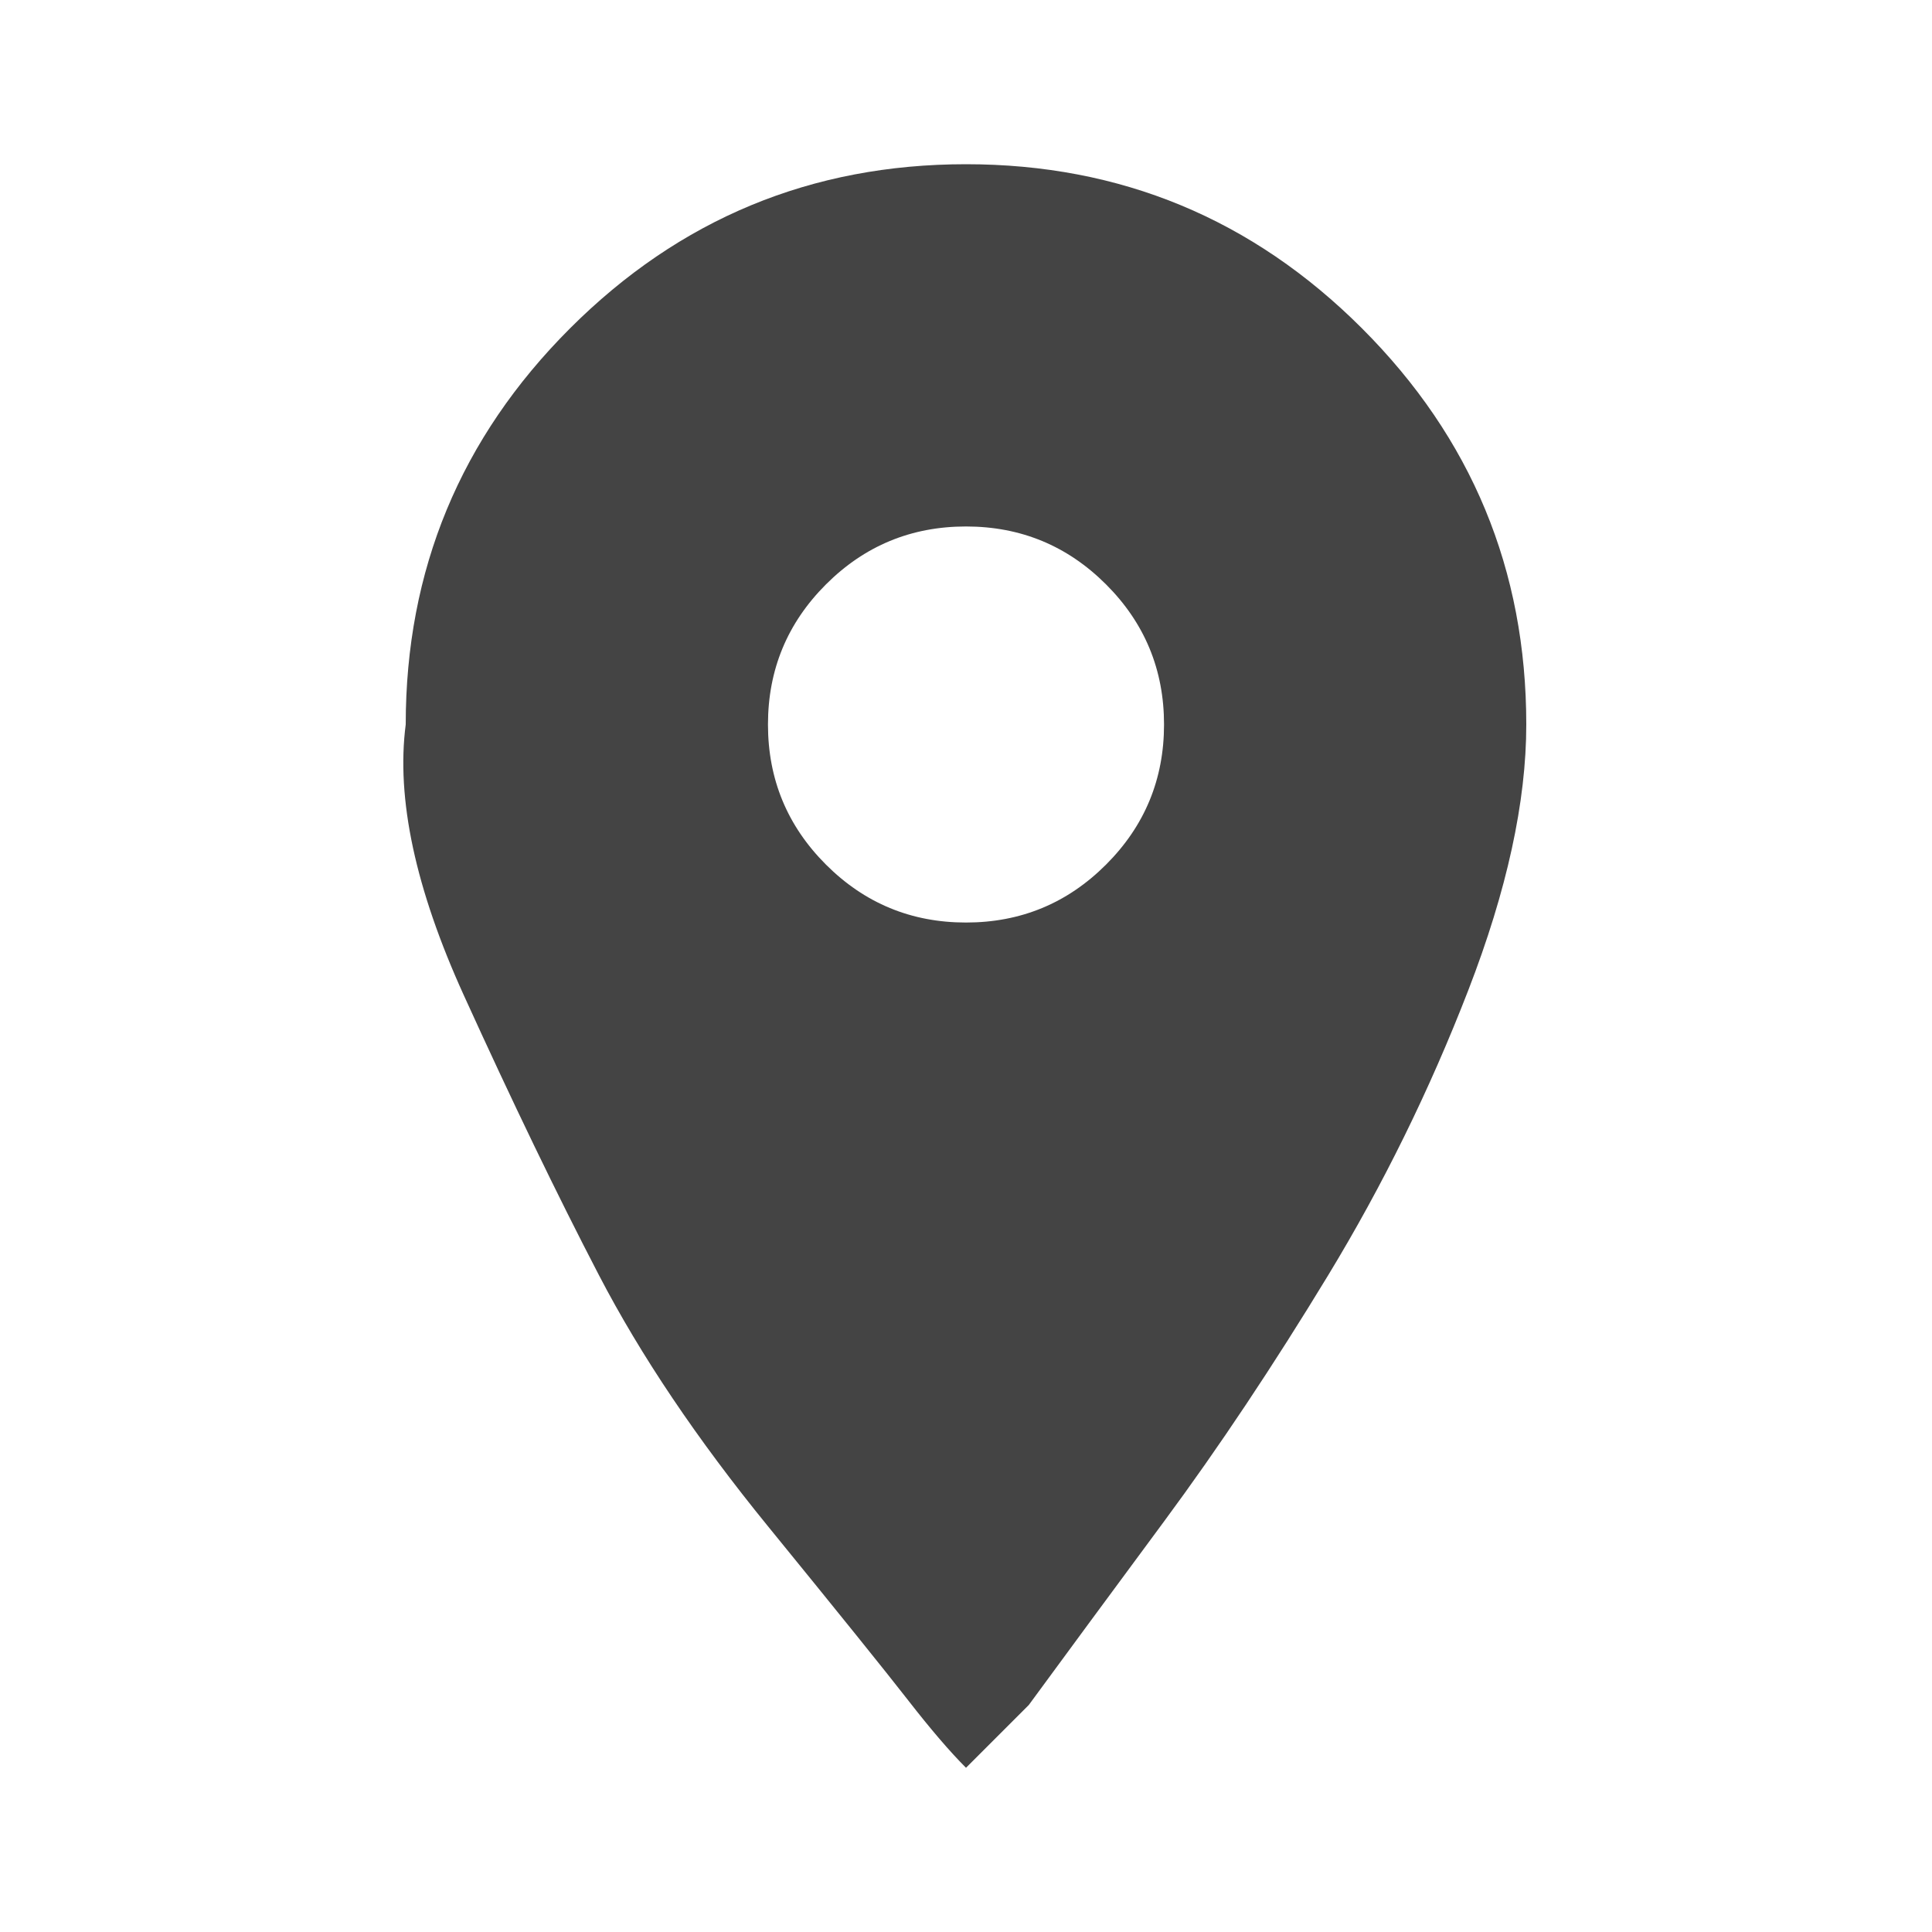 <?xml version="1.0"?><svg xmlns="http://www.w3.org/2000/svg" width="40" height="40" viewBox="0 0 40 40"><path fill="#444" d="m20 19.1q1.7 0 2.9-1.2t1.2-2.9-1.2-2.9-2.9-1.2-2.9 1.2-1.2 2.9 1.2 2.9 2.9 1.2z m0-15.7q4.8 0 8.2 3.4t3.4 8.2q0 2.4-1.2 5.5t-2.9 5.9-3.4 5.1-2.8 3.8l-1.3 1.3q-0.5-0.5-1.2-1.4t-2.9-3.6-3.5-5.2-2.8-5.8-1.2-5.6q0-4.8 3.4-8.2t8.2-3.4z"></path></svg>
